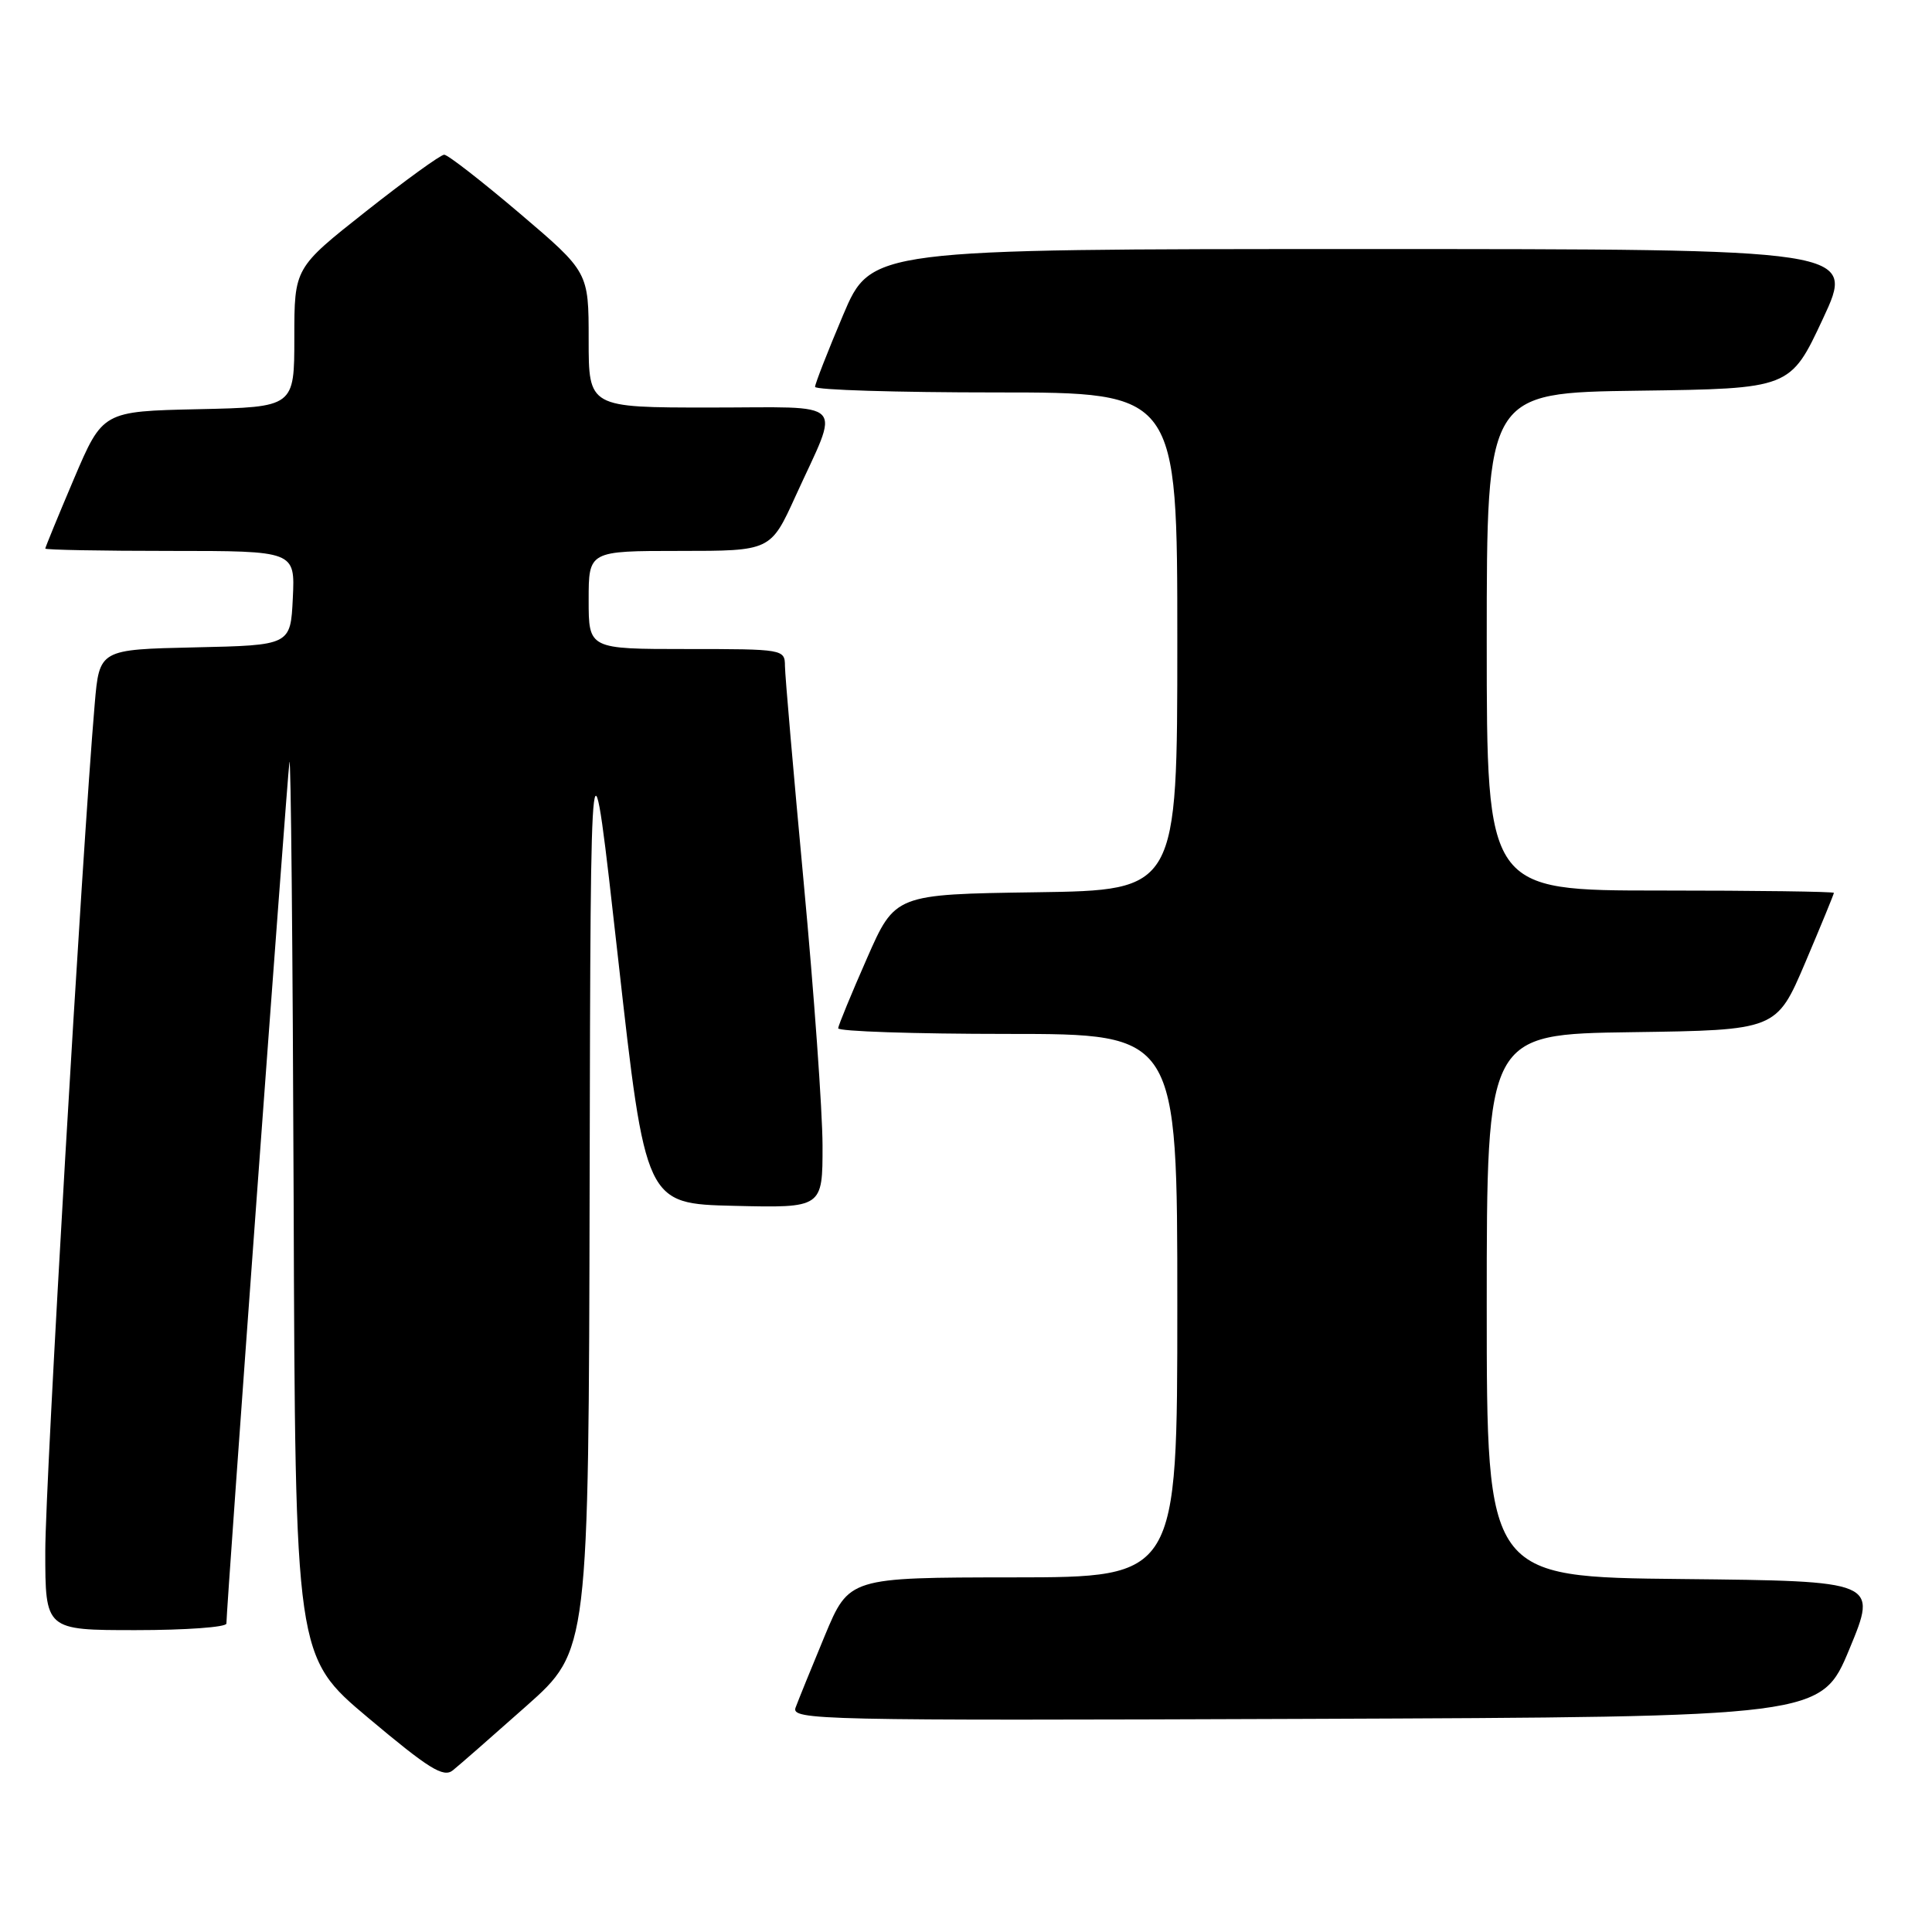<?xml version="1.0" encoding="UTF-8" standalone="no"?>
<!DOCTYPE svg PUBLIC "-//W3C//DTD SVG 1.1//EN" "http://www.w3.org/Graphics/SVG/1.1/DTD/svg11.dtd" >
<svg xmlns="http://www.w3.org/2000/svg" xmlns:xlink="http://www.w3.org/1999/xlink" version="1.1" viewBox="0 0 256 256">
 <g >
 <path fill="currentColor"
d=" M 69.75 226.05 C 78.00 218.72 78.00 218.72 78.13 156.61 C 78.26 94.50 78.26 94.50 81.90 127.00 C 85.54 159.50 85.54 159.50 97.27 159.78 C 109.00 160.06 109.00 160.06 108.99 151.78 C 108.98 147.23 107.86 131.57 106.50 117.00 C 105.14 102.42 104.02 89.49 104.01 88.25 C 104.00 86.03 103.81 86.00 91.00 86.00 C 78.00 86.00 78.00 86.00 78.00 79.50 C 78.00 73.00 78.00 73.00 90.06 73.00 C 102.11 73.00 102.11 73.00 105.41 65.75 C 111.35 52.71 112.59 54.00 94.07 54.00 C 78.00 54.00 78.00 54.00 78.00 45.02 C 78.00 36.05 78.00 36.05 68.86 28.27 C 63.83 24.00 59.34 20.50 58.86 20.50 C 58.39 20.50 53.73 23.87 48.50 28.00 C 39.00 35.50 39.00 35.50 39.00 44.72 C 39.00 53.94 39.00 53.94 26.30 54.22 C 13.61 54.50 13.61 54.50 9.80 63.44 C 7.71 68.36 6.00 72.53 6.00 72.69 C 6.00 72.86 13.45 73.00 22.55 73.00 C 39.10 73.00 39.10 73.00 38.80 79.25 C 38.50 85.50 38.50 85.50 25.83 85.78 C 13.17 86.06 13.17 86.06 12.55 93.28 C 10.87 112.84 6.00 196.41 6.00 205.56 C 6.00 216.00 6.00 216.00 18.00 216.00 C 24.60 216.00 30.00 215.61 30.00 215.13 C 30.00 213.04 38.03 103.25 38.35 101.00 C 38.54 99.62 38.79 125.72 38.91 159.00 C 39.12 219.50 39.12 219.50 48.81 227.64 C 56.83 234.38 58.76 235.58 60.00 234.58 C 60.83 233.92 65.21 230.08 69.75 226.05 Z  M 245.06 218.50 C 248.79 209.50 248.79 209.50 222.90 209.23 C 197.00 208.97 197.00 208.97 197.00 173.00 C 197.00 137.04 197.00 137.04 216.20 136.77 C 235.39 136.50 235.39 136.50 239.20 127.56 C 241.29 122.64 243.00 118.47 243.00 118.31 C 243.00 118.14 232.65 118.00 220.00 118.00 C 197.00 118.00 197.00 118.00 197.00 85.02 C 197.00 52.04 197.00 52.04 217.11 51.77 C 237.22 51.50 237.22 51.50 241.54 42.25 C 245.86 33.00 245.86 33.00 180.64 33.00 C 115.42 33.00 115.42 33.00 111.71 41.76 C 109.67 46.58 108.00 50.86 108.00 51.26 C 108.00 51.67 118.80 52.00 132.00 52.00 C 156.00 52.00 156.00 52.00 156.00 84.98 C 156.00 117.96 156.00 117.96 137.30 118.23 C 118.60 118.50 118.60 118.50 114.87 127.00 C 112.81 131.68 111.10 135.84 111.06 136.25 C 111.03 136.66 121.12 137.00 133.50 137.00 C 156.00 137.00 156.00 137.00 156.00 173.00 C 156.00 209.00 156.00 209.00 134.25 209.01 C 112.50 209.03 112.50 209.03 109.28 216.76 C 107.51 221.02 105.78 225.29 105.42 226.26 C 104.81 227.92 108.29 228.00 173.05 227.76 C 241.32 227.50 241.32 227.50 245.06 218.50 Z "/>
</g>
</svg>